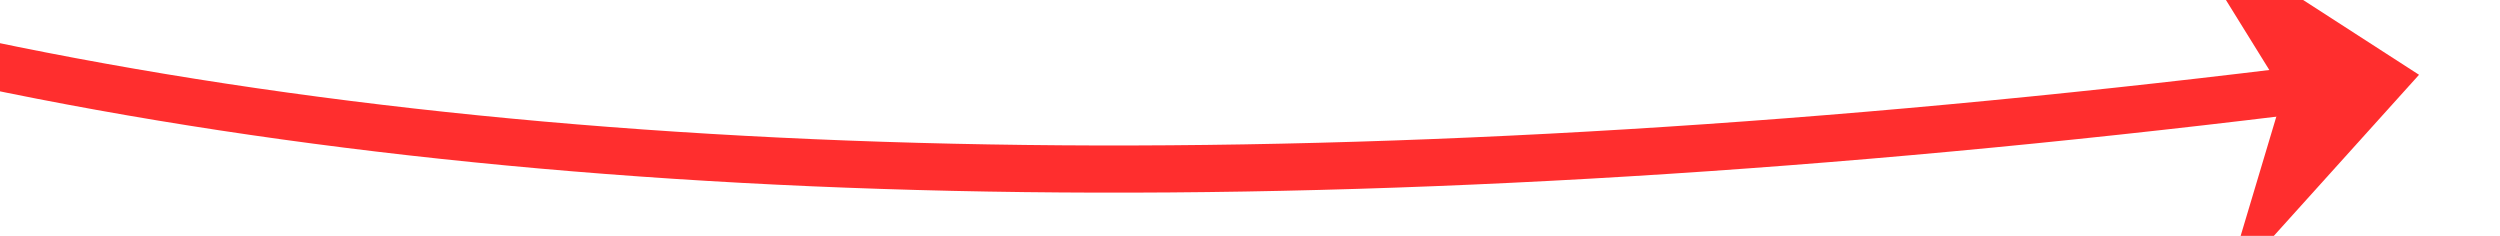 ﻿<?xml version="1.0" encoding="utf-8"?>
<svg version="1.1" xmlns:xlink="http://www.w3.org/1999/xlink" width="106px" height="10px" viewBox="326 2696  106 10" xmlns="http://www.w3.org/2000/svg">
  <g transform="matrix(0.996 -0.087 0.087 0.996 -233.965 43.31 )">
    <path d="M 270 2659  C 295.735 2692.319  348.069 2707.348  427.002 2704.086  " stroke-width="2" stroke="#ff2e2e" fill="none" />
    <path d="M 419.969 2712.414  L 429 2704  L 419.25 2696.43  L 423.206 2704.261  L 419.969 2712.414  Z " fill-rule="nonzero" fill="#ff2e2e" stroke="none" />
  </g>
</svg>